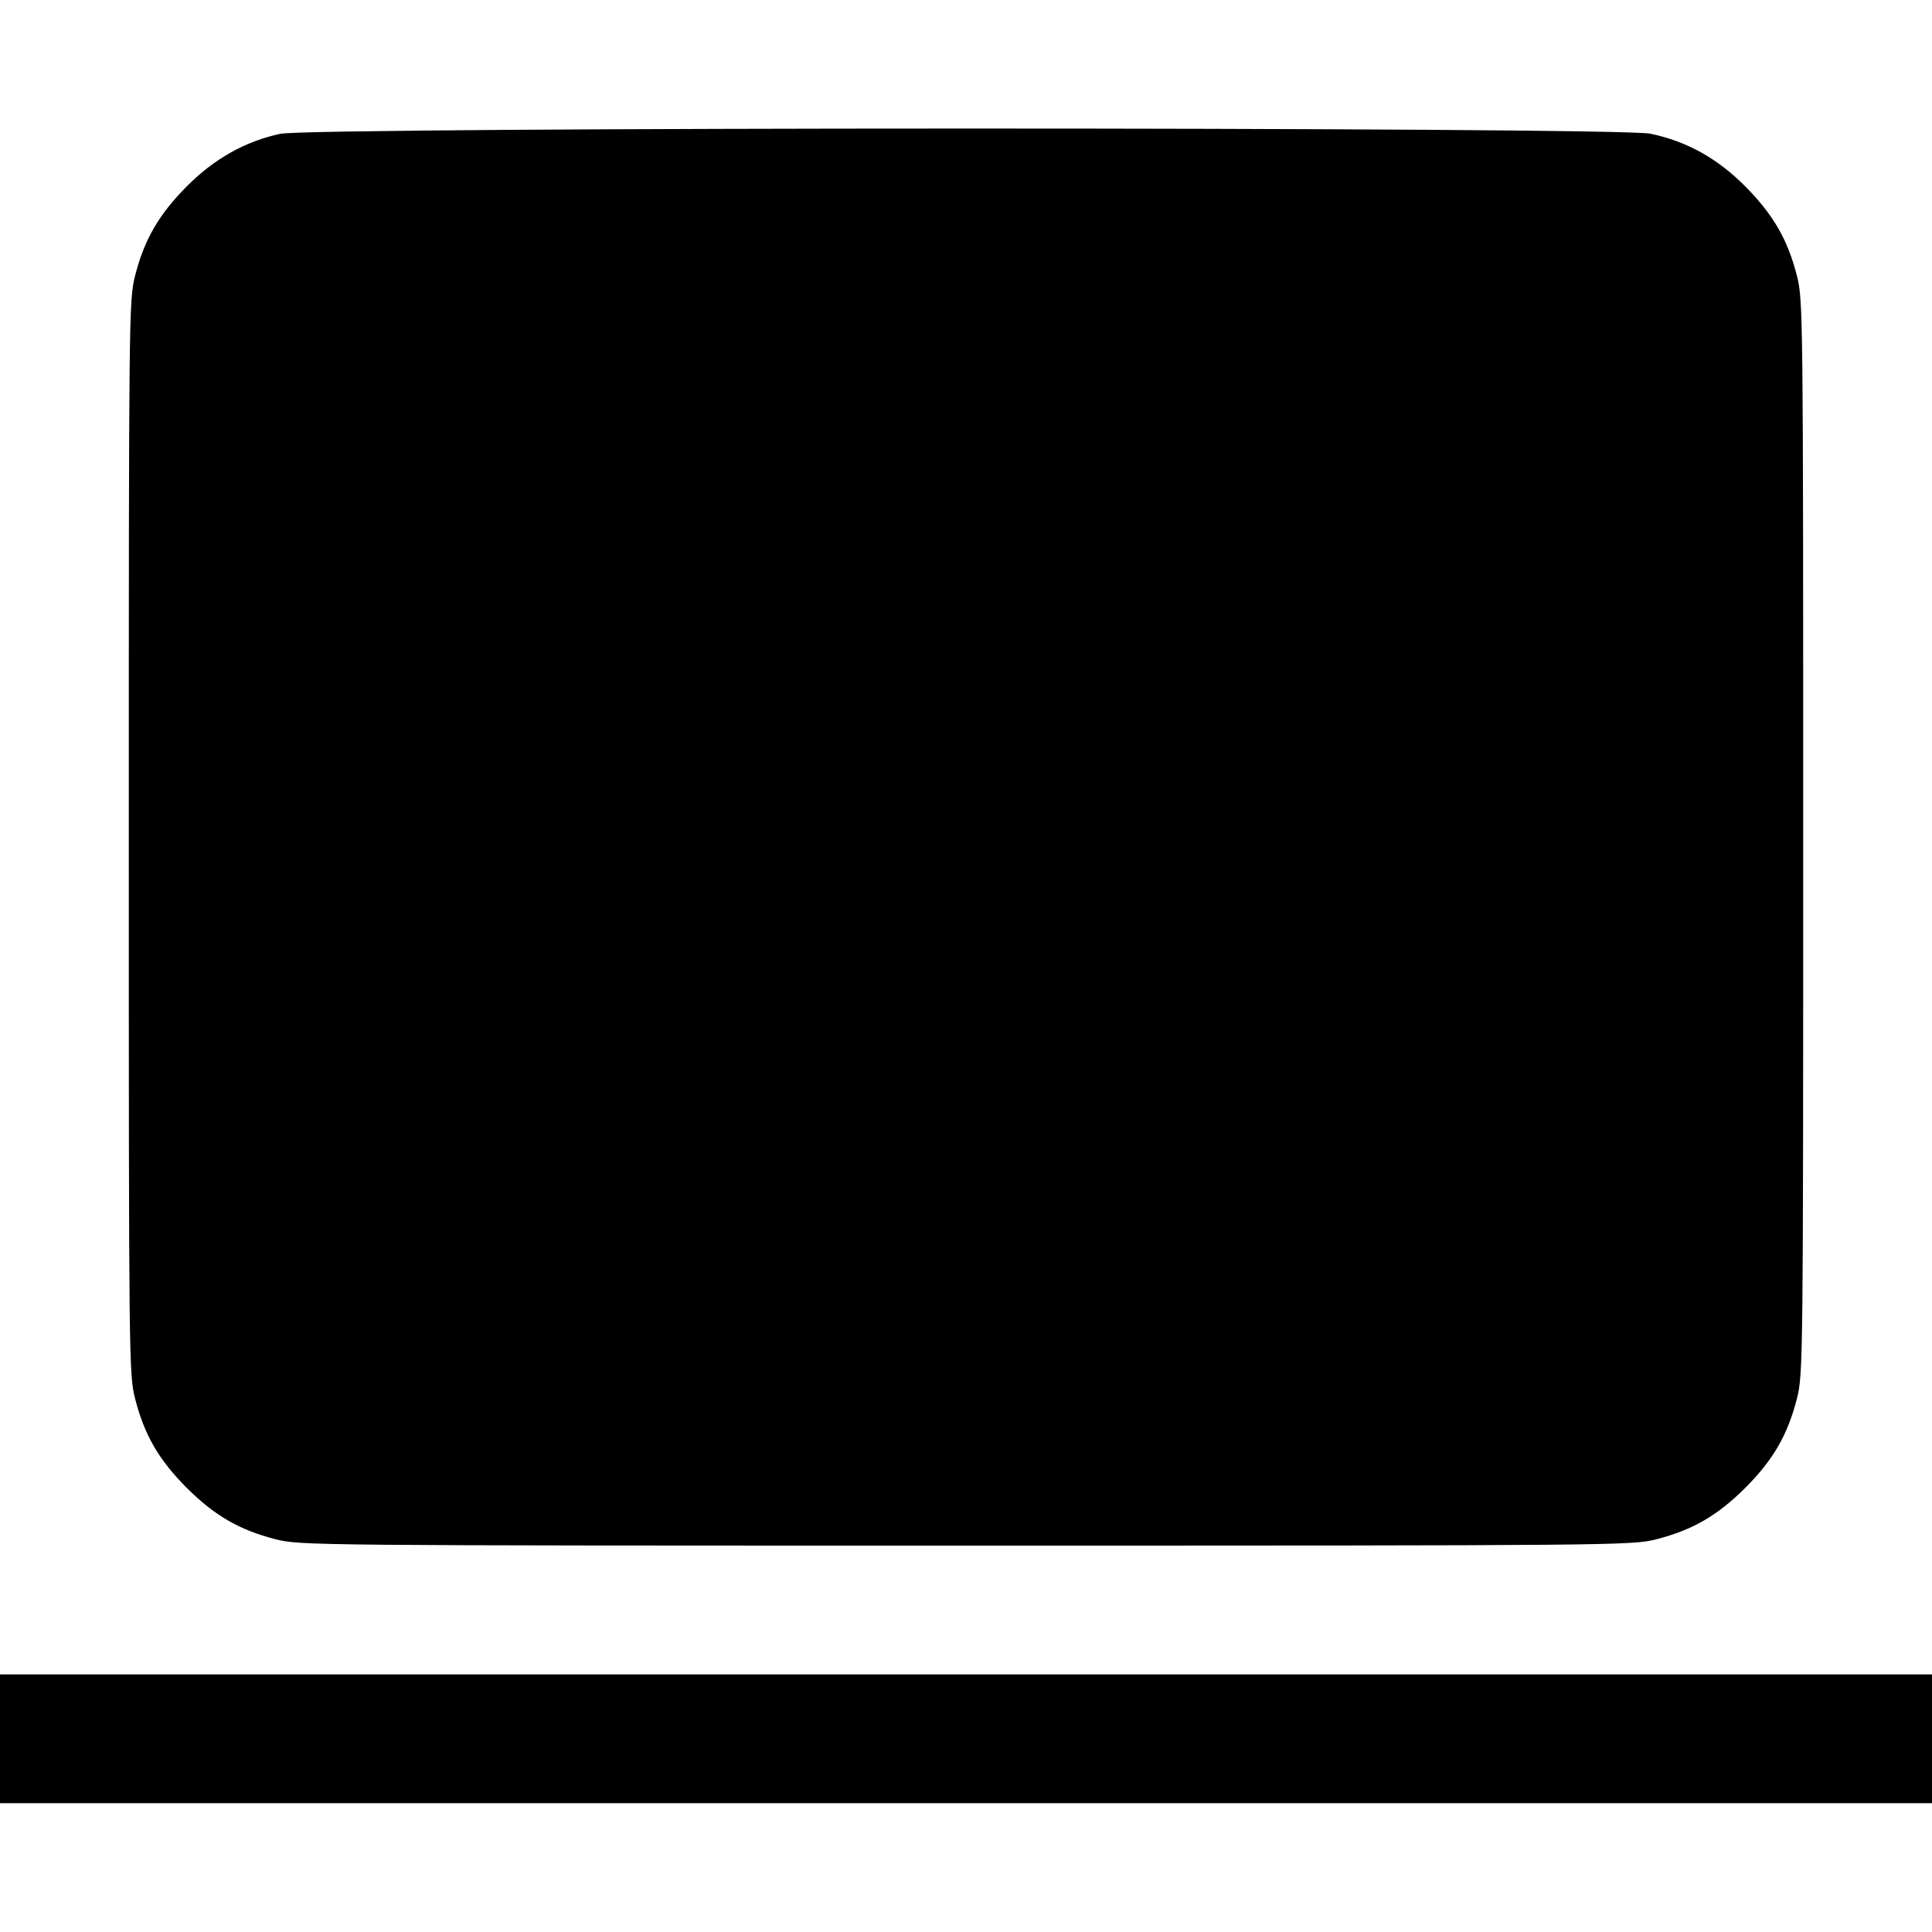 <svg fill="none" viewBox="0 0 15 15" xmlns="http://www.w3.org/2000/svg"><path d="M2.175 1.039 C 1.902 1.098,1.663 1.233,1.449 1.448 C 1.233 1.666,1.121 1.859,1.049 2.140 C 1.001 2.328,1.000 2.432,1.000 6.500 C 1.000 10.568,1.001 10.672,1.049 10.860 C 1.122 11.143,1.233 11.334,1.449 11.551 C 1.666 11.767,1.857 11.878,2.140 11.951 C 2.329 11.999,2.436 12.000,7.500 12.000 C 12.564 12.000,12.671 11.999,12.860 11.951 C 13.143 11.878,13.334 11.767,13.551 11.551 C 13.767 11.334,13.878 11.143,13.951 10.860 C 13.999 10.672,14.000 10.568,14.000 6.500 C 14.000 2.432,13.999 2.328,13.951 2.140 C 13.879 1.859,13.767 1.666,13.551 1.448 C 13.334 1.229,13.096 1.097,12.813 1.038 C 12.556 0.984,2.425 0.985,2.175 1.039 M0.000 13.500 L 0.000 14.000 7.500 14.000 L 15.000 14.000 15.000 13.500 L 15.000 13.000 7.500 13.000 L 0.000 13.000 0.000 13.500 " fill="currentColor" stroke="none" fill-rule="evenodd"></path></svg>